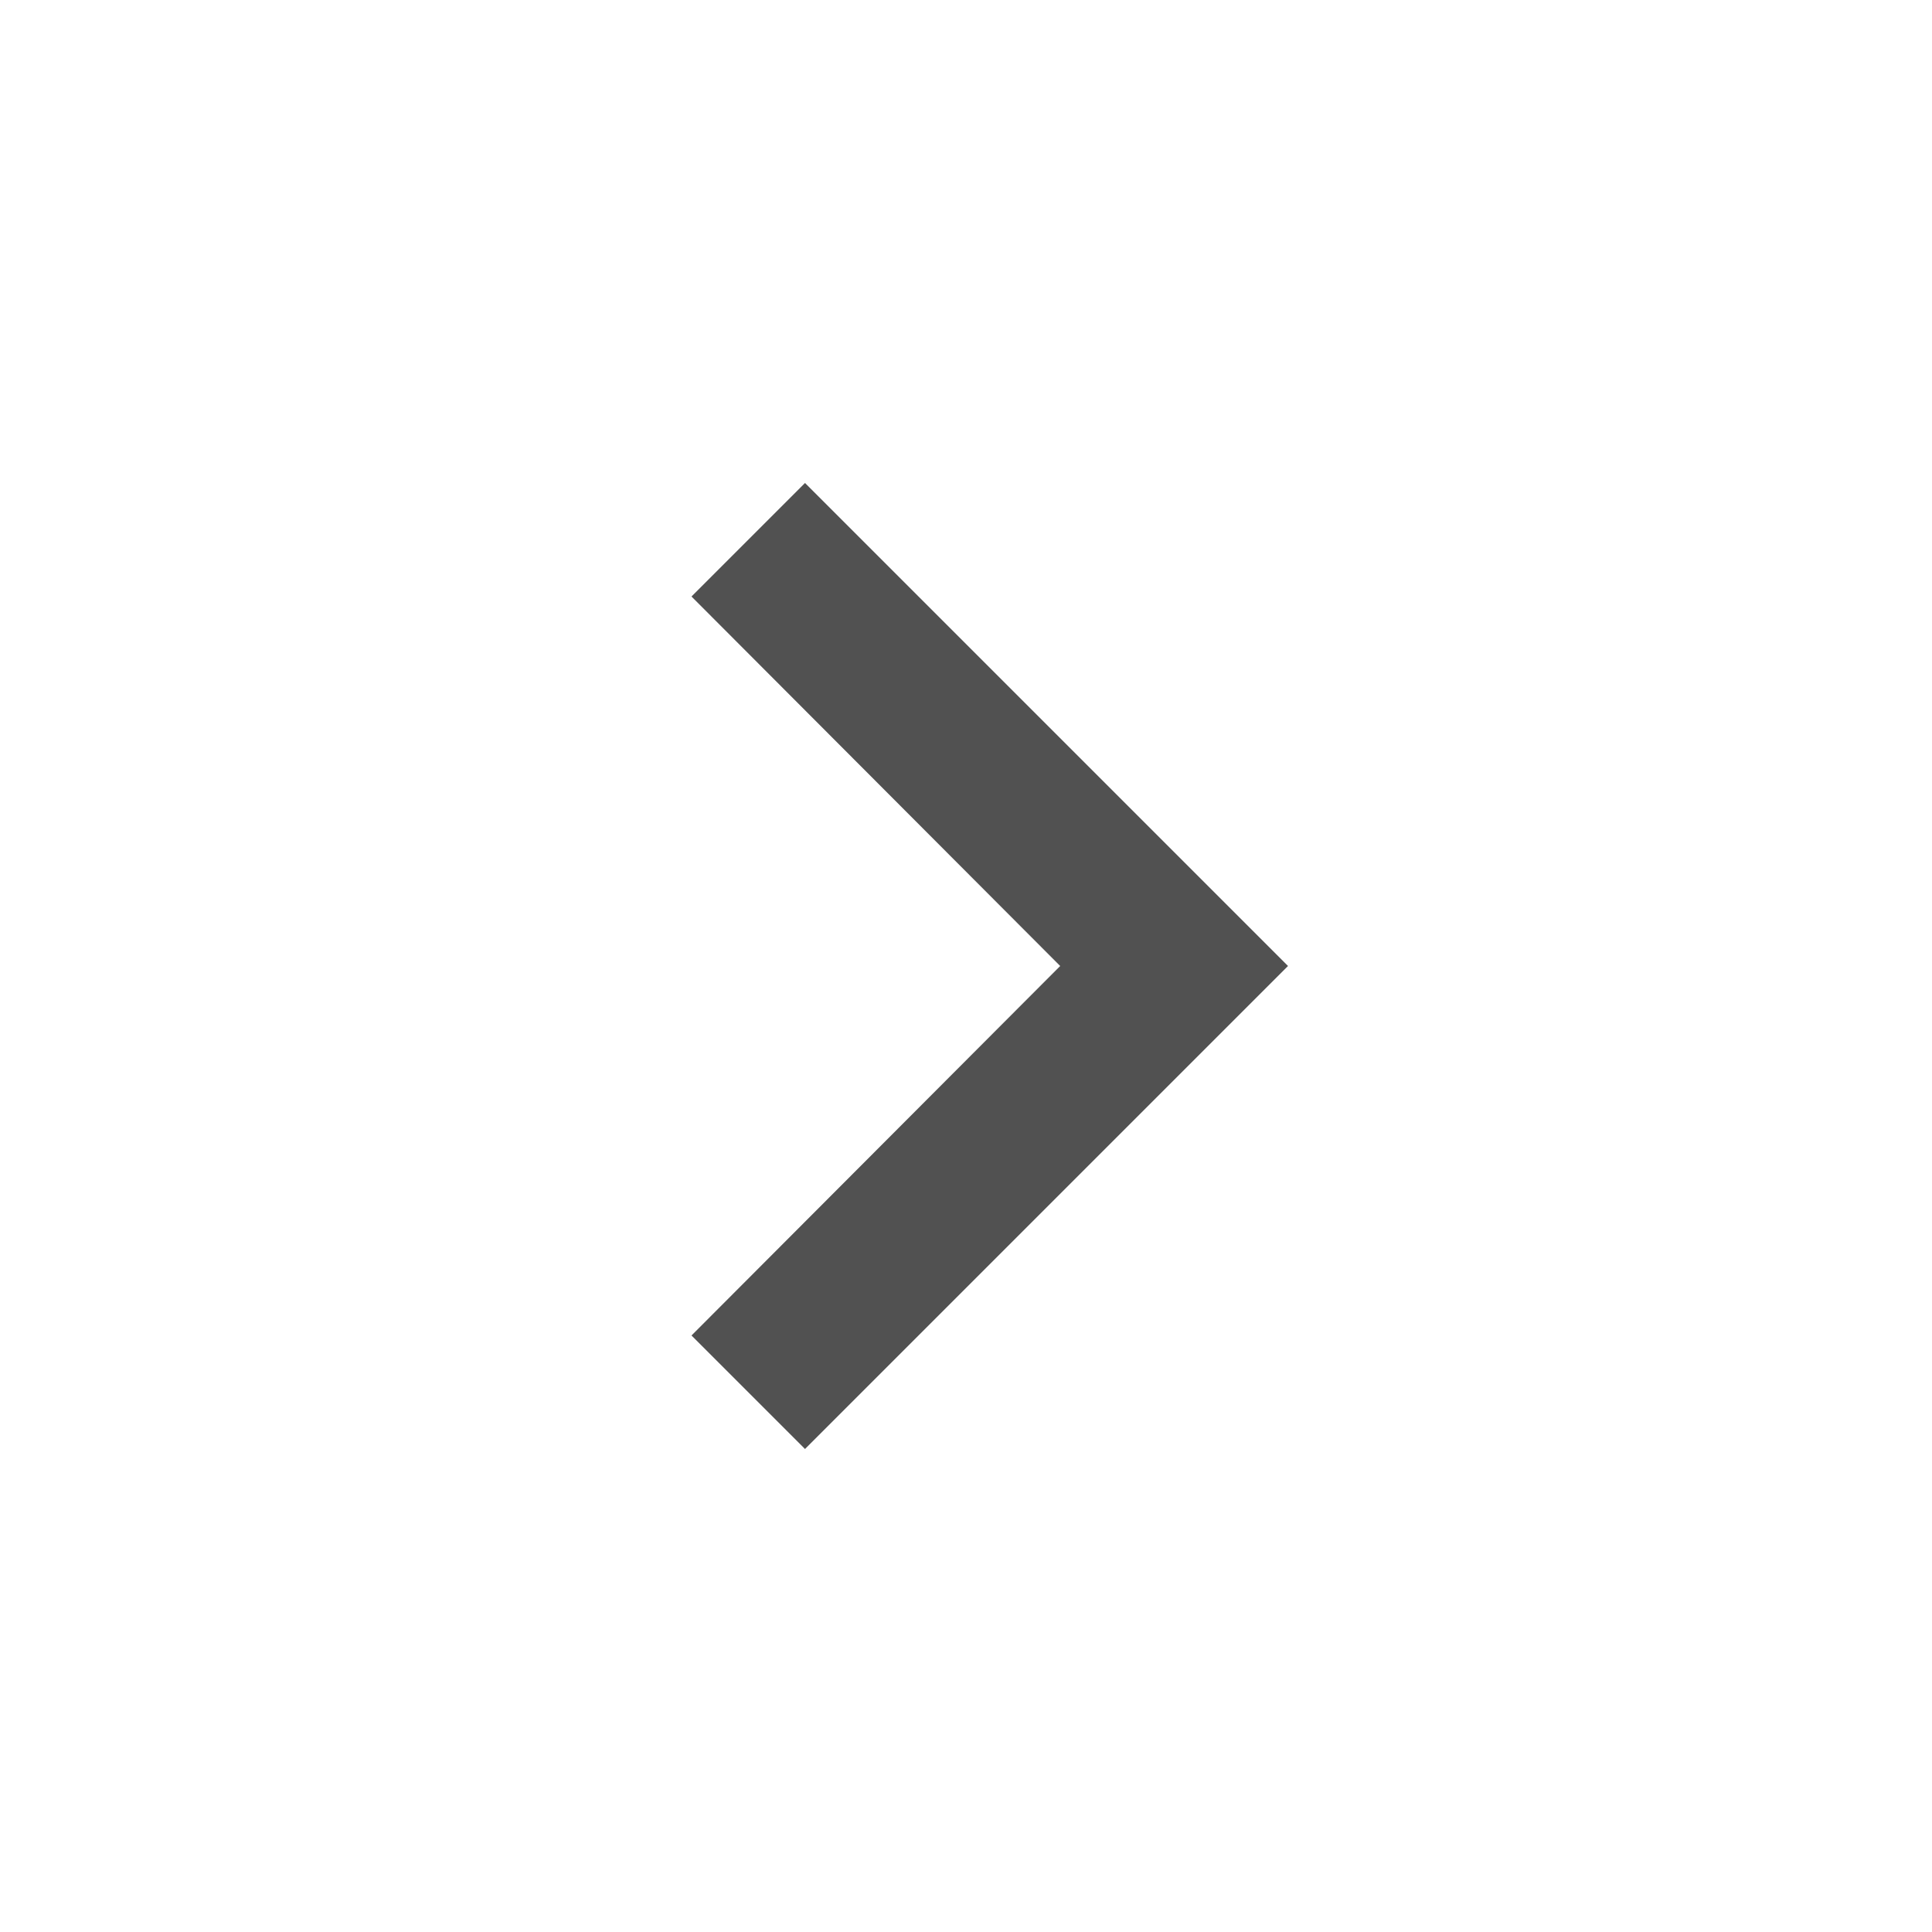 <svg xmlns="http://www.w3.org/2000/svg" width="24" height="24" viewBox="0 0 24 24" fill="rgba(51, 51, 51, 0.85)">
    <path d="M10 6L8.59 7.41 13.17 12l-4.58 4.59L10 18l6-6z"/>
    <path d="M0 0h24v24H0z" fill="none"/>
</svg>
